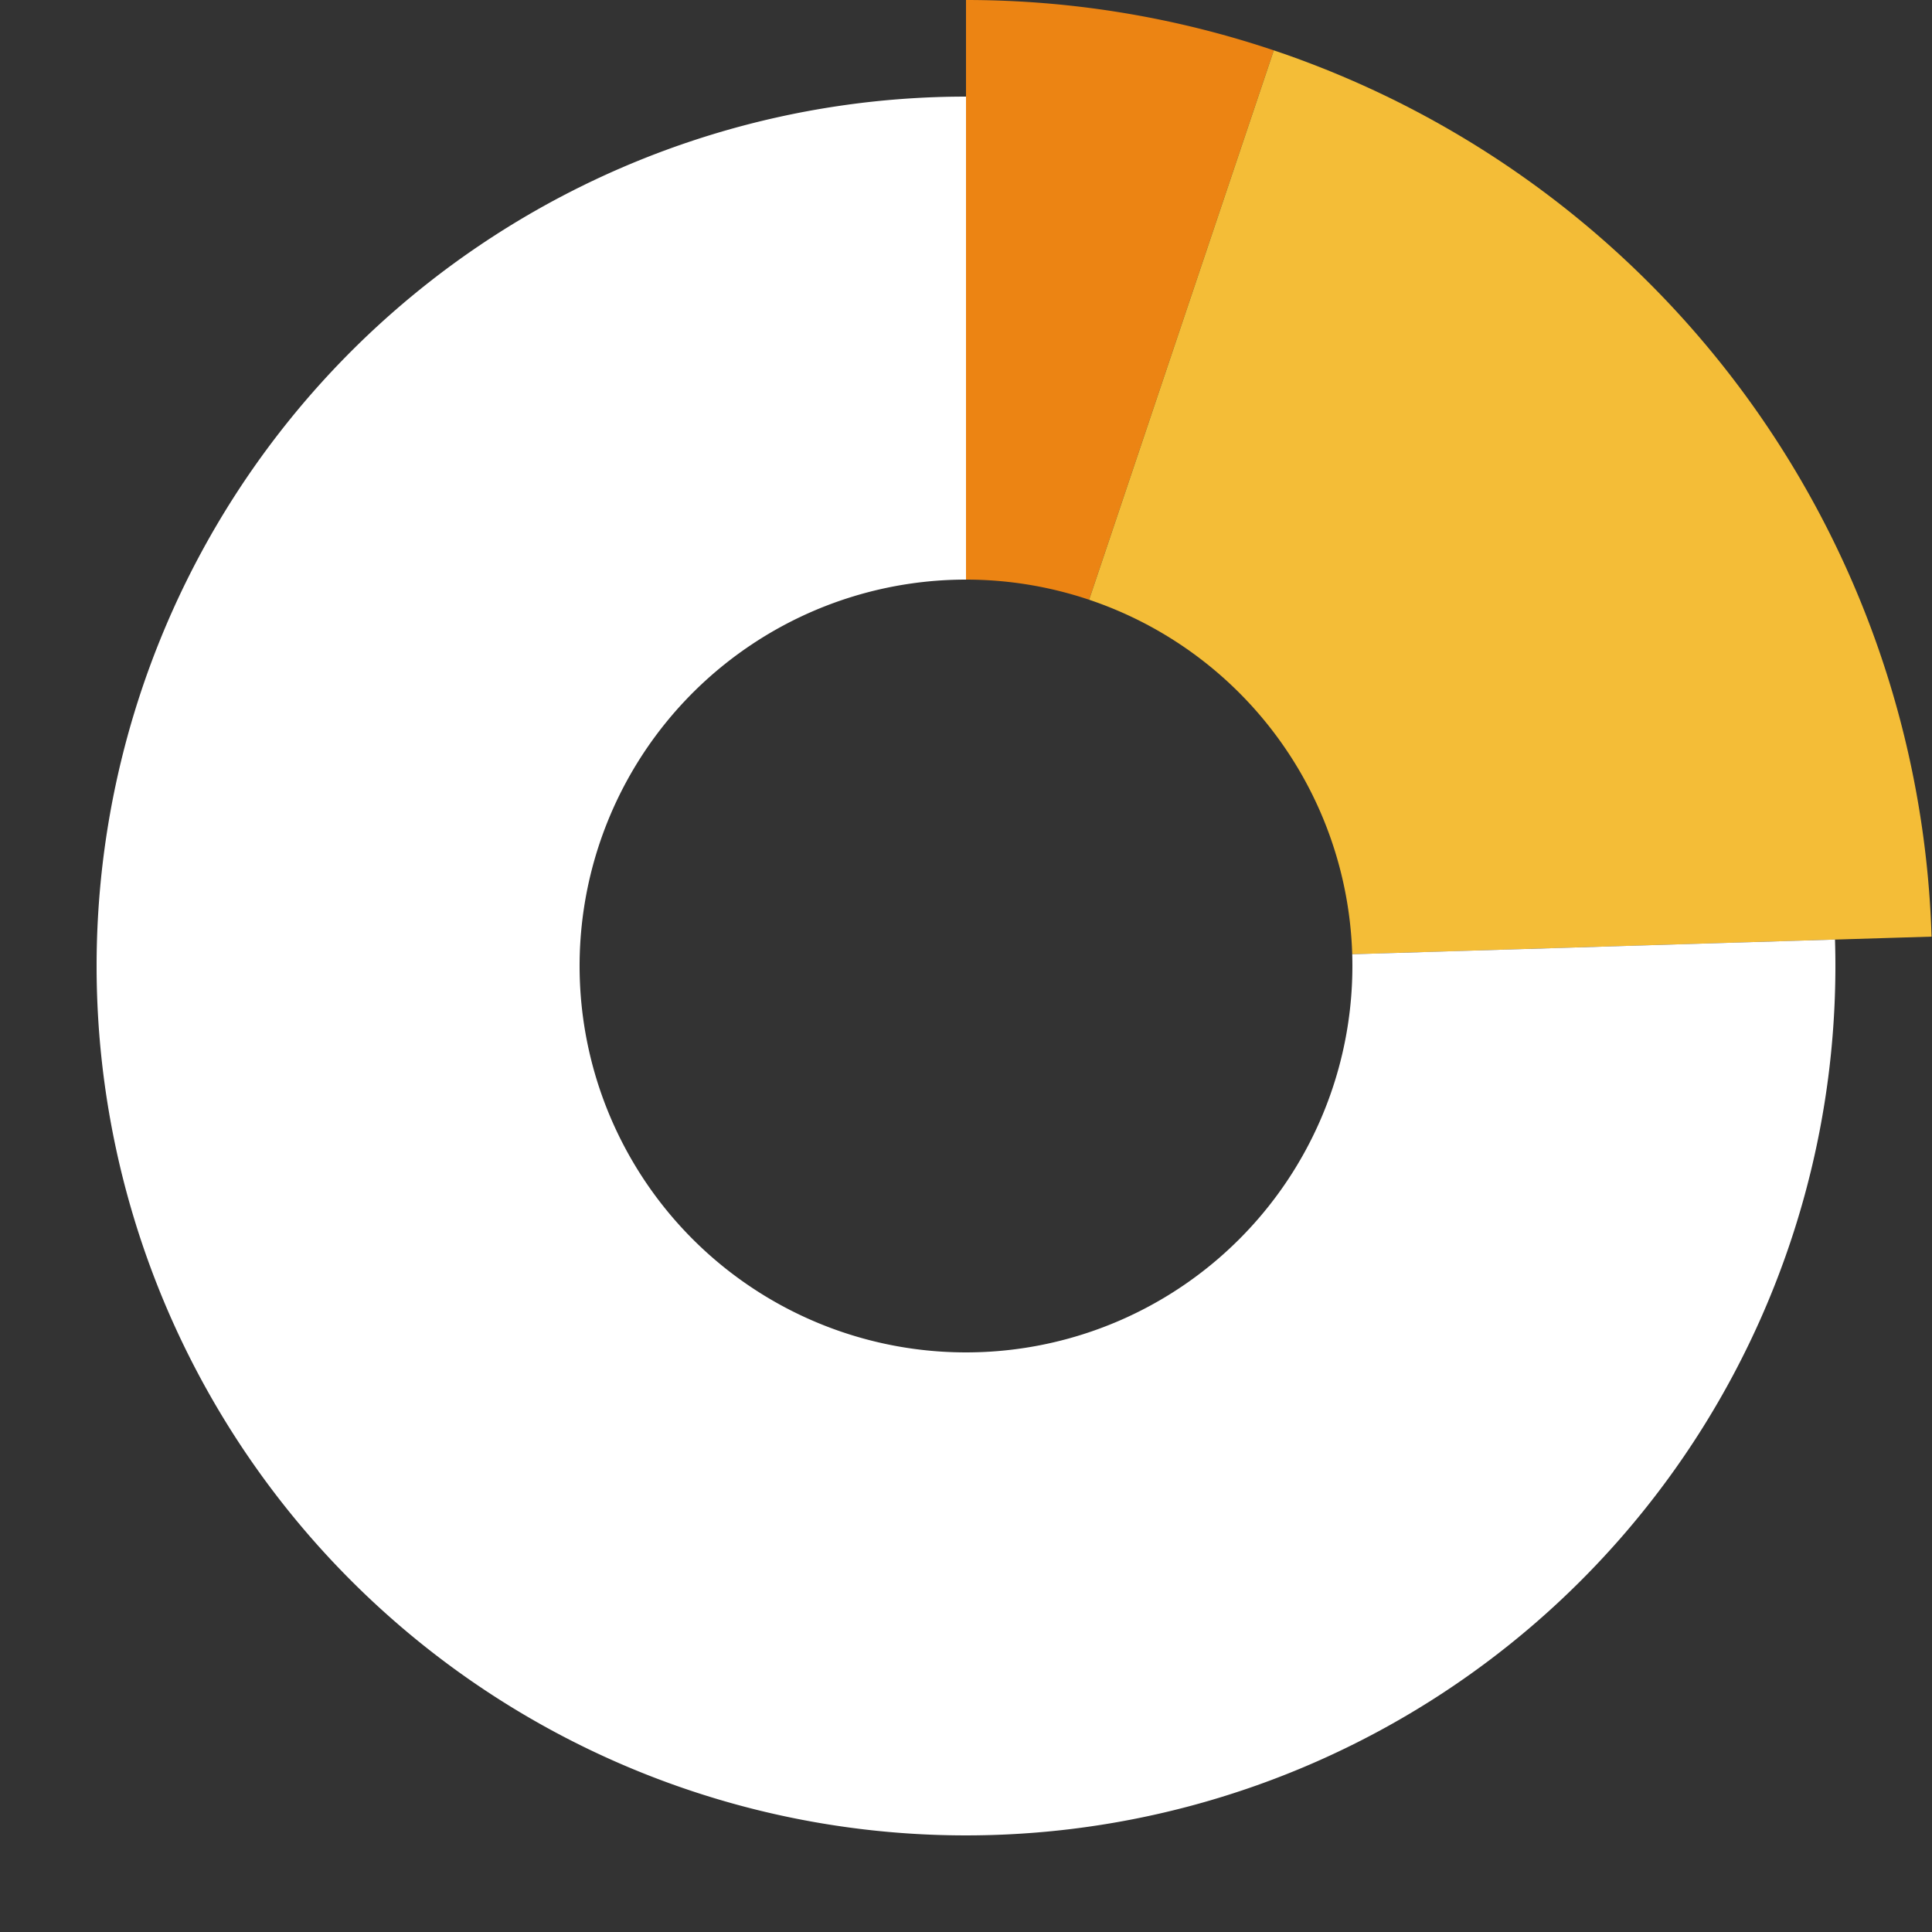 <svg xmlns="http://www.w3.org/2000/svg" width="300" height="300"><rect width="100%" height="100%" fill="#333333" stroke="none"/><defs><style type="text/css"><![CDATA[ @import url("https://fonts.googleapis.com/css?family=Raleway:700"); ]]></style></defs><g transform="translate(150,150)"><g class="arc"><path d="M9.184850993605149e-15,-150A150,150,0,0,1,47.796,-142.181L19.118,-56.873A60,60,0,0,0,3.67394039744206e-15,-60Z" fill="#EC8413"></path></g><g class="arc"><path d="M47.796,-142.181A150,150,0,0,1,149.931,-4.56L59.972,-1.824A60,60,0,0,0,19.118,-56.873Z" fill="#F4BD37"></path></g><g class="arc"><path d="M134.938,-4.104A135,135,0,1,1,9.5104988976783e-14,-135L4.226888398968133e-14,-60A60,60,0,1,0,59.972,-1.824Z" fill="#FFFFFF"></path></g></g></svg>